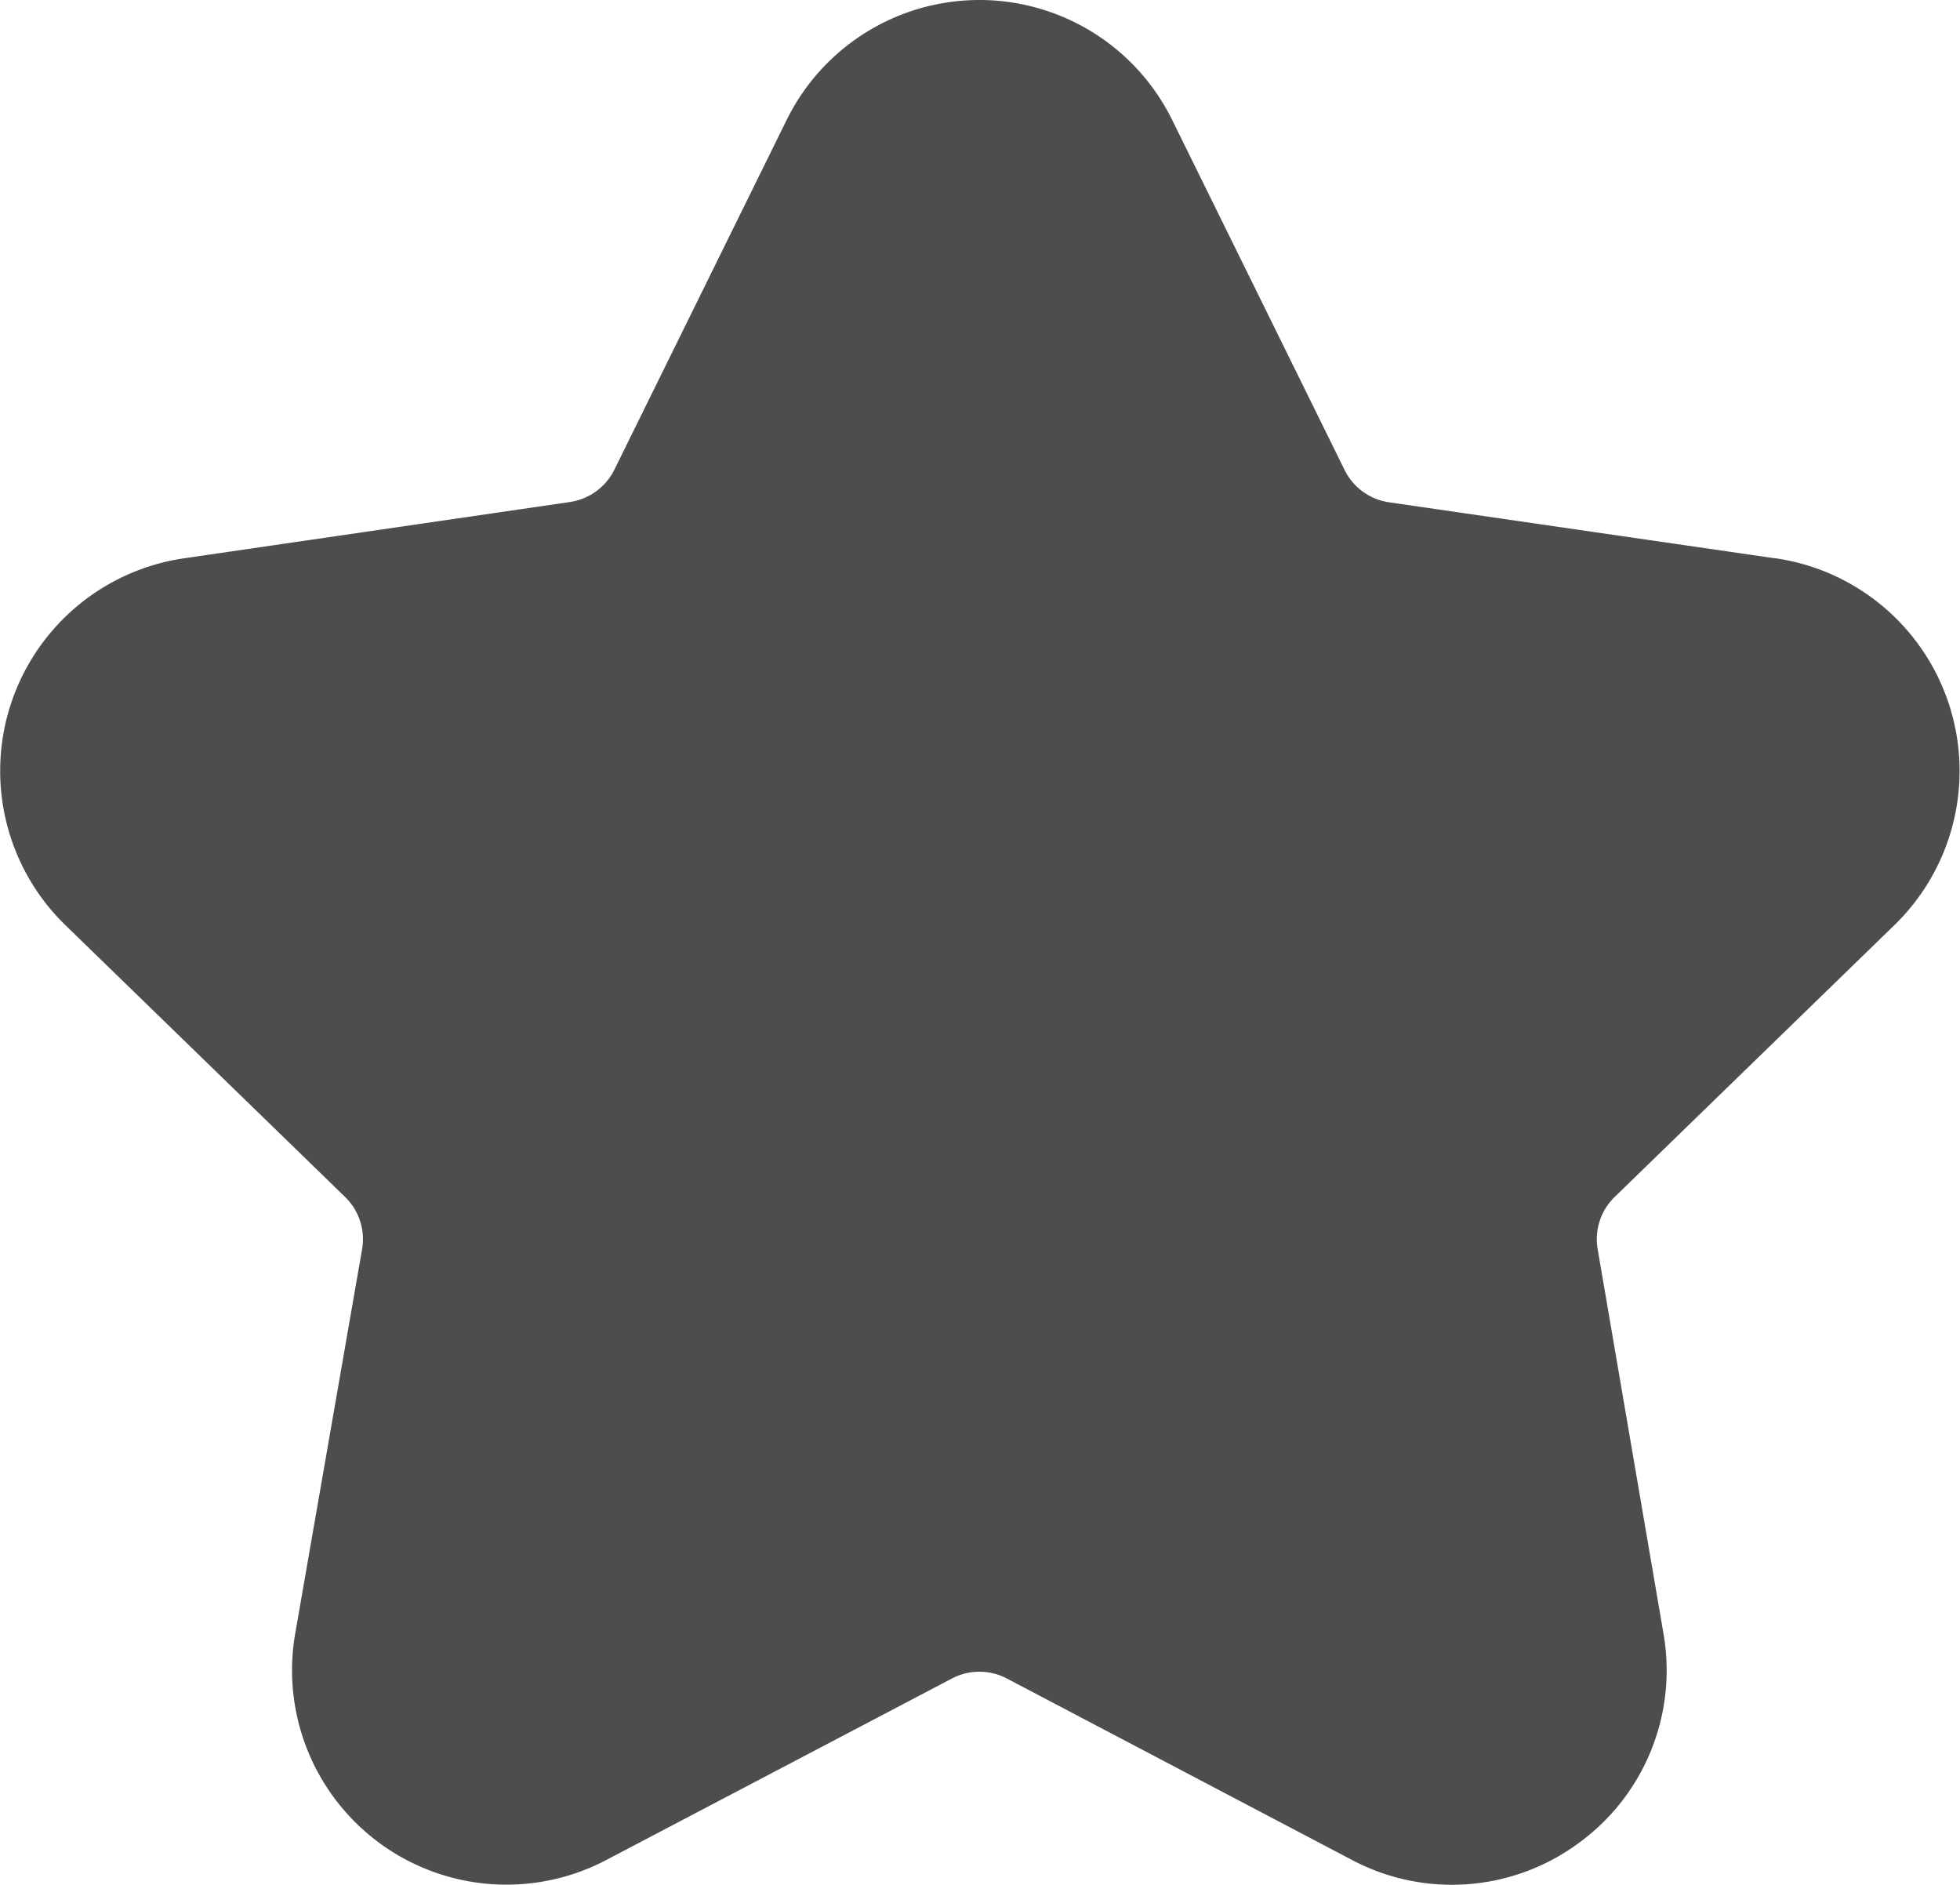 <?xml version="1.0" standalone="no"?><!DOCTYPE svg PUBLIC "-//W3C//DTD SVG 1.1//EN" "http://www.w3.org/Graphics/SVG/1.1/DTD/svg11.dtd"><svg class="icon" width="200px" height="192.30px" viewBox="0 0 1065 1024" version="1.1" xmlns="http://www.w3.org/2000/svg"><path d="M964.34 303.312l-209.678-30.425a32.073 32.073 0 0 1-24.086-17.621l-93.683-190.155a116.755 116.755 0 0 0-209.424 0l-93.683 190.155a32.2 32.2 0 0 1-24.213 17.494L100.022 303.312a116.755 116.755 0 0 0-64.653 199.156l152.124 147.814a31.946 31.946 0 0 1 9.254 28.397L160.364 887.722A116.502 116.502 0 0 0 329.602 1010.436l187.62-98.5a32.073 32.073 0 0 1 29.918 0l187.366 98.5a115.995 115.995 0 0 0 122.967-8.874 115.995 115.995 0 0 0 46.398-114.093l-35.749-208.79a31.946 31.946 0 0 1 9.254-28.397l152.124-147.814a116.755 116.755 0 0 0-64.653-199.156z" fill="#4D4D4D" /></svg>